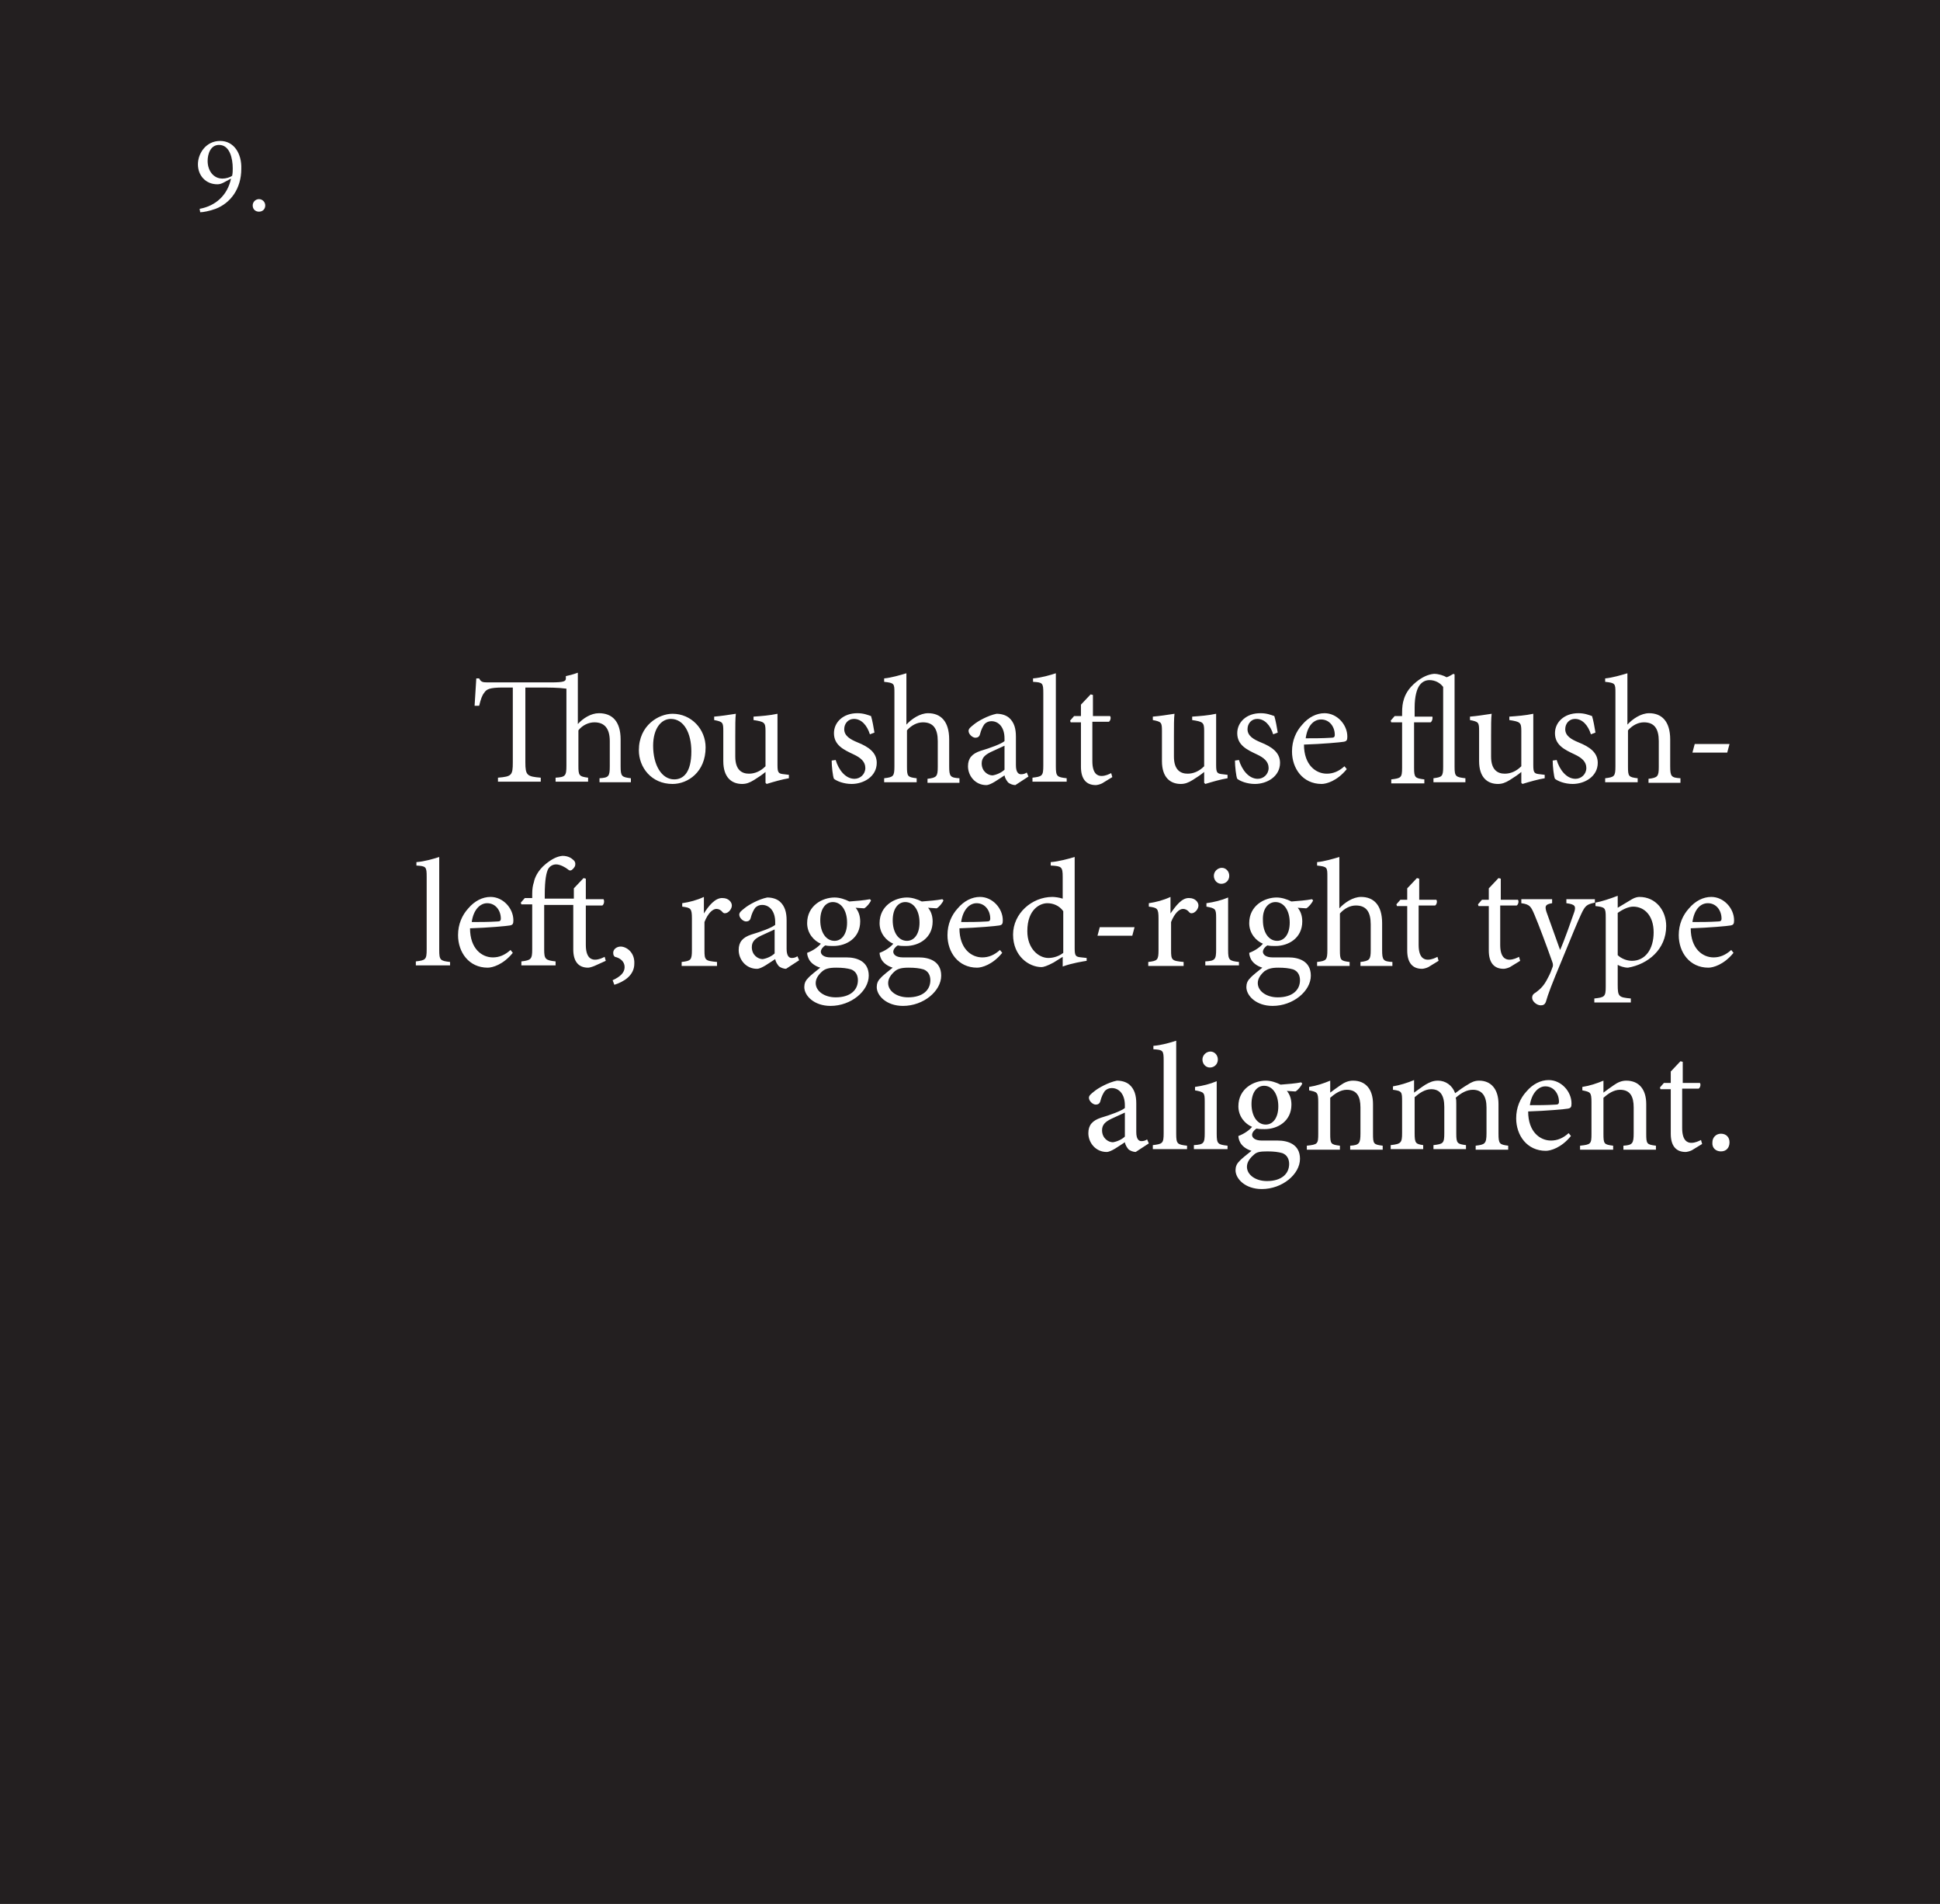 <?xml version="1.0" encoding="utf-8"?>
<!-- Generator: Adobe Illustrator 21.0.2, SVG Export Plug-In . SVG Version: 6.00 Build 0)  -->
<!DOCTYPE svg PUBLIC "-//W3C//DTD SVG 1.1//EN" "http://www.w3.org/Graphics/SVG/1.1/DTD/svg11.dtd">
<svg version="1.1" id="Layer_1" xmlns="http://www.w3.org/2000/svg" xmlns:xlink="http://www.w3.org/1999/xlink" x="0px" y="0px"
	 viewBox="0 0 340.1 333.7" style="enable-background:new 0 0 340.1 333.7;" xml:space="preserve">
<style type="text/css">
	.st0{fill:#231F20;}
	.st1{clip-path:url(#SVGID_2_);fill:#FFFFFF;}
</style>
<rect y="0" class="st0" width="340.1" height="333.7"/>
<g>
	<defs>
		<rect id="SVGID_1_" y="0" width="340.1" height="333.7"/>
	</defs>
	<clipPath id="SVGID_2_">
		<use xlink:href="#SVGID_1_"  style="overflow:visible;"/>
	</clipPath>
	<path class="st1" d="M45.4,37.1c0.6,0,1.1-0.4,1.1-1.1c0-0.6-0.5-1.1-1.1-1.1c-0.6,0-1.1,0.5-1.1,1.1
		C44.3,36.7,44.8,37.1,45.4,37.1 M38.4,25.4c1.9,0,2.4,2.4,2.4,4.1c0,0.4,0,0.8-0.1,1.3c-0.4,0.3-1.1,0.5-1.7,0.5
		c-1.6,0-2.6-1.4-2.6-3.1C36.4,27,36.9,25.4,38.4,25.4 M38.6,24.7c-2.5,0-3.9,2.2-3.9,4.1c0,2,1.4,3.5,3.4,3.5
		c0.4,0,0.7-0.1,1.1-0.3l1.3-0.7c-0.6,2.9-2.7,4.8-5.5,5.3l0.1,0.6c0.5,0,1.6-0.2,2.7-0.6c2.6-1,4.5-3.5,4.5-7
		C42.4,26.9,41,24.7,38.6,24.7"/>
	<path class="st1" d="M301.7,201.8c0.9,0,1.5-0.6,1.5-1.6c0-0.9-0.6-1.5-1.5-1.5c-0.9,0-1.5,0.7-1.5,1.5
		C300.1,201.2,300.8,201.8,301.7,201.8 M298.4,200.5l-0.2-0.7c-0.4,0.2-1,0.5-1.7,0.5s-1.6-0.4-1.6-2.6v-6.9h2.9
		c0.3-0.2,0.4-0.8,0.2-1h-3v-3.7l-0.4-0.1l-1.7,1.8v2h-1.2l-0.7,0.8l0.1,0.3h1.8v7.8c0,2.1,0.9,3.2,2.6,3.2c0.2,0,0.7-0.1,1.1-0.3
		L298.4,200.5z M290.3,201.5v-0.7c-1.6-0.2-1.7-0.3-1.7-2.1v-5.2c0-2.6-1.3-4.1-3.5-4.1c-0.8,0-1.5,0.3-2.2,0.8
		c-0.7,0.5-1.3,0.9-1.8,1.3v-2.1c-1.2,0.5-2.4,0.9-3.7,1.1v0.6c1.4,0.3,1.6,0.3,1.6,2.1v5.5c0,1.8-0.1,1.9-2,2.1v0.7h5.8v-0.7
		c-1.6-0.2-1.7-0.3-1.7-2.1v-6.3c0.8-0.7,1.8-1.4,2.9-1.4c1.8,0,2.4,1.2,2.4,3.1v4.5c0,1.8-0.2,2.1-1.8,2.2v0.7H290.3z M270.9,190.4
		c1.5,0,2.4,1.3,2.4,2.7c0,0.4-0.2,0.5-0.6,0.5c-1.6,0.1-3,0.1-4.5,0.1C268.5,191.6,269.7,190.4,270.9,190.4 M275,198.6
		c-1,0.9-2,1.3-3.1,1.3c-1.9,0-4-1.5-4-5.1c3.2-0.1,6.5-0.4,7-0.5c0.5-0.1,0.6-0.3,0.6-0.9c0-2.1-1.8-4.1-4-4.1
		c-1.4,0-2.8,0.7-3.9,2c-1.1,1.2-1.8,2.8-1.8,4.7c0,3,1.9,5.7,5.2,5.7c0.8,0,2.7-0.5,4.4-2.6L275,198.6z M264.4,201.5v-0.7
		c-1.5-0.2-1.7-0.3-1.7-2.1v-5.2c0-2.6-1.3-4.1-3.4-4.1c-0.8,0-1.4,0.3-2,0.7c-0.7,0.4-1.4,0.9-2.2,1.5c-0.5-1.4-1.7-2.2-3-2.2
		c-0.9,0-1.5,0.3-2.2,0.7c-0.8,0.5-1.4,1-2,1.4v-2.2c-1.2,0.5-2.5,0.9-3.7,1.1v0.6c1.6,0.2,1.6,0.4,1.6,2.1v5.5c0,1.7-0.2,1.9-2,2.1
		v0.7h5.7v-0.7c-1.3-0.2-1.5-0.3-1.5-2.1v-6.3c0.8-0.7,1.8-1.4,2.9-1.4c1.6,0,2.3,1.1,2.3,3.1v4.6c0,1.8-0.2,1.9-1.9,2.1v0.7h5.7
		v-0.7c-1.5-0.2-1.7-0.3-1.7-2v-5.2c0-0.5,0-0.8-0.1-1.1c1-0.9,2-1.4,3-1.4c1.7,0,2.4,1.2,2.4,3.1v4.5c0,1.9-0.3,2-1.9,2.2v0.7
		H264.4z M242.4,201.5v-0.7c-1.6-0.2-1.7-0.3-1.7-2.1v-5.2c0-2.6-1.3-4.1-3.5-4.1c-0.8,0-1.5,0.3-2.2,0.8c-0.7,0.5-1.3,0.9-1.8,1.3
		v-2.1c-1.2,0.5-2.4,0.9-3.7,1.1v0.6c1.4,0.3,1.6,0.3,1.6,2.1v5.5c0,1.8-0.1,1.9-2,2.1v0.7h5.8v-0.7c-1.6-0.2-1.7-0.3-1.7-2.1v-6.3
		c0.8-0.7,1.8-1.4,2.9-1.4c1.8,0,2.4,1.2,2.4,3.1v4.5c0,1.8-0.2,2.1-1.8,2.2v0.7H242.4z M222.2,201.8c1.1,0,1.9,0.1,2.6,0.3
		c0.8,0.3,1.2,1,1.2,1.9c0,1.7-1.3,3-3.9,3c-2,0-3.5-1.1-3.5-2.5c0-0.8,0.5-1.5,1.2-2.1C220.3,201.9,220.9,201.8,222.2,201.8
		 M221.6,190.3c1.5,0,2.5,1.5,2.5,3.6c0,2.1-1,3.2-2.2,3.2c-1.5,0-2.5-1.5-2.5-3.6S220.4,190.3,221.6,190.3 M228.1,189.7
		c-1,0.2-2.3,0.3-3.6,0.4c-0.8-0.4-1.7-0.7-2.6-0.7c-2.1,0-4.8,1.4-4.8,4.5c0,1.8,1.2,3.1,2.4,3.6c-0.4,0.5-1.3,1.2-2.4,1.6
		c0,0.3,0.1,0.7,0.3,1.1c0.3,0.6,1,1.2,2,1.5c-0.6,0.5-1.7,1.3-2.2,1.9c-0.4,0.4-0.6,0.9-0.6,1.5c0,1.5,1.7,3.3,4.6,3.3
		c3.6,0,6.7-2.6,6.7-5.3c0-2.6-2.2-3.2-3.9-3.2c-0.9,0-1.8,0-2.8,0c-1.2,0-1.7-0.5-1.7-1c0-0.4,0.4-0.9,0.8-1.1
		c0.4,0.1,0.9,0.1,1.4,0.1c2.3,0,4.7-1.4,4.7-4.3c0-1-0.3-1.8-0.8-2.4l1.5,0.1c0.4-0.2,1-0.9,1.2-1.4L228.1,189.7z M215.2,201.5
		v-0.7c-1.7-0.2-1.9-0.3-1.9-2.1v-9.2c-1.2,0.5-2.4,0.8-3.8,1v0.6c1.6,0.3,1.7,0.4,1.7,2v5.5c0,1.8-0.2,2-1.9,2.1v0.7H215.2z
		 M212.1,187.1c0.8,0,1.4-0.6,1.4-1.4c0-0.8-0.6-1.4-1.3-1.4c-0.7,0-1.4,0.6-1.4,1.4C210.8,186.5,211.4,187.1,212.1,187.1
		 M208.1,201.5v-0.7c-1.7-0.2-1.9-0.3-1.9-2.1v-16.3c-0.9,0.3-2.6,0.8-4,0.9v0.6c1.7,0.1,1.8,0.2,1.8,2v12.7c0,1.8-0.2,1.9-1.9,2.1
		v0.7H208.1z M197.2,199.2c-0.5,0.5-1.4,0.9-2.1,1c-0.8,0-1.9-0.7-1.9-2.1c0-1,0.6-1.5,1.6-2c0.6-0.3,1.8-0.8,2.4-1.1V199.2z
		 M201.4,200.4l-0.3-0.7c-0.3,0.2-0.6,0.3-1,0.3c-0.5,0-0.9-0.4-0.9-1.6v-5c0-1.4-0.3-2.5-1.2-3.3c-0.6-0.5-1.4-0.7-2.2-0.7
		c-1.5,0.3-3.3,1.3-4,1.9c-0.5,0.4-0.9,0.7-0.9,1.1c0,0.6,0.7,1.2,1.2,1.2c0.4,0,0.7-0.2,0.8-0.6c0.2-0.8,0.5-1.4,0.8-1.8
		c0.3-0.3,0.7-0.5,1.2-0.5c1.3,0,2.3,1.1,2.3,3v0.5c-0.6,0.5-2.5,1.2-4.2,1.7c-1.5,0.5-2.2,1.3-2.2,2.7c0,1.7,1.3,3.3,3.2,3.3
		c0.8,0,2.1-1,3.2-1.7c0.1,0.5,0.3,0.8,0.6,1.2c0.3,0.3,0.9,0.5,1.3,0.5L201.4,200.4z"/>
	<path class="st1" d="M299.4,158.3c1.5,0,2.4,1.3,2.4,2.7c0,0.4-0.2,0.5-0.6,0.5c-1.6,0.1-3,0.1-4.5,0.1
		C297,159.4,298.1,158.3,299.4,158.3 M303.5,166.5c-1,0.9-2,1.3-3.1,1.3c-1.9,0-4-1.5-4-5.1c3.2-0.1,6.5-0.4,7-0.5
		c0.5-0.1,0.6-0.3,0.6-0.9c0-2.1-1.8-4.1-4-4.1c-1.4,0-2.8,0.7-3.9,2c-1.1,1.2-1.8,2.8-1.8,4.7c0,3,1.9,5.7,5.2,5.7
		c0.8,0,2.7-0.5,4.4-2.6L303.5,166.5z M283.6,160c0.7-0.5,1.8-1.1,2.7-1.1c2,0,3.6,1.6,3.6,4.5c0,3-1.5,5-3.8,5
		c-0.9,0-1.9-0.4-2.5-1V160z M283.6,159.1V157c-1.3,0.5-2.8,1-3.9,1.2v0.6c1.7,0.2,1.8,0.3,1.8,2v12.1c0,1.8-0.2,1.9-2,2.1v0.7h6.4
		V175c-2.1-0.2-2.3-0.3-2.3-2.4v-3.5c0.3,0.2,1.1,0.5,1.8,0.5c3.5-0.6,6.7-3.2,6.7-7.3c0-2.7-1.8-5.1-4.7-5.1
		c-0.3,0-0.8,0.1-1.3,0.4L283.6,159.1z M279.5,157.6h-4.9v0.7c1.5,0.2,1.7,0.5,1.4,1.5c-0.6,1.7-1.7,4.9-2.5,6.7l-2.4-6.7
		c-0.3-1-0.2-1.3,1-1.5v-0.7h-5.4v0.7c1.5,0.2,1.7,0.6,2.3,2c0.8,1.9,2,5.1,3.1,8.2c0.2,0.5,0.2,0.8,0,1.2c-0.1,0.3-0.3,0.9-0.8,1.8
		c-0.6,1.2-1.2,1.8-2,2.4c-0.5,0.3-0.7,0.5-0.7,1c0,0.6,0.8,1.3,1.5,1.3c0.4,0,0.7-0.1,0.9-0.6c0.4-1.4,1-3,2.8-7.3
		c1.8-4.4,2.7-6.6,3.4-8.1c0.7-1.5,1-1.7,2.4-2V157.6z M266.5,168.4l-0.2-0.7c-0.4,0.2-1,0.5-1.7,0.5s-1.6-0.4-1.6-2.6v-6.9h2.9
		c0.3-0.2,0.4-0.8,0.2-1h-3v-3.7l-0.4-0.1l-1.7,1.8v2h-1.2l-0.7,0.8l0.1,0.3h1.8v7.8c0,2.1,0.9,3.2,2.6,3.2c0.2,0,0.7-0.1,1.1-0.3
		L266.5,168.4z M252.2,168.4l-0.2-0.7c-0.4,0.2-1,0.5-1.7,0.5c-0.7,0-1.6-0.4-1.6-2.6v-6.9h2.9c0.3-0.2,0.4-0.8,0.2-1h-3v-3.7
		l-0.4-0.1l-1.7,1.8v2h-1.2l-0.7,0.8l0.1,0.3h1.8v7.8c0,2.1,0.9,3.2,2.6,3.2c0.2,0,0.7-0.1,1.1-0.3L252.2,168.4z M244.1,169.3v-0.7
		c-1.6-0.1-1.8-0.3-1.8-2.1v-4.7c0-3.2-1.5-4.6-3.7-4.6c-1.4,0-2.9,1-3.8,2v-9c-1,0.3-2.7,0.8-3.9,0.9v0.6c1.8,0.2,1.8,0.3,1.8,2
		v12.8c0,1.8-0.2,1.9-1.8,2.1v0.7h5.7v-0.7c-1.6-0.2-1.7-0.3-1.7-2.1v-6.4c0.8-0.9,1.8-1.4,2.8-1.4c1.8,0,2.6,1.1,2.6,3.3v4.5
		c0,1.7-0.2,1.9-1.8,2.1v0.7H244.1z M224.1,169.6c1.1,0,1.9,0.1,2.6,0.3c0.8,0.3,1.2,1,1.2,1.9c0,1.7-1.3,3-3.9,3
		c-2,0-3.5-1.1-3.5-2.5c0-0.8,0.5-1.5,1.2-2.1C222.3,169.8,222.9,169.6,224.1,169.6 M223.6,158.1c1.5,0,2.5,1.5,2.5,3.6
		c0,2.1-1,3.2-2.2,3.2c-1.5,0-2.5-1.5-2.5-3.6C221.3,159.2,222.4,158.1,223.6,158.1 M230,157.6c-1,0.2-2.3,0.3-3.6,0.4
		c-0.8-0.4-1.7-0.7-2.6-0.7c-2.1,0-4.8,1.4-4.8,4.5c0,1.8,1.2,3.1,2.4,3.6c-0.4,0.5-1.3,1.2-2.4,1.6c0,0.3,0.1,0.7,0.3,1.1
		c0.3,0.6,1,1.2,2,1.5c-0.6,0.5-1.7,1.3-2.2,1.9c-0.4,0.4-0.6,0.9-0.6,1.5c0,1.5,1.7,3.3,4.6,3.3c3.6,0,6.7-2.6,6.7-5.3
		c0-2.6-2.2-3.2-3.9-3.2c-0.9,0-1.8,0-2.8,0c-1.2,0-1.7-0.5-1.7-1c0-0.4,0.4-0.9,0.8-1.1c0.4,0.1,0.9,0.1,1.4,0.1
		c2.3,0,4.7-1.4,4.7-4.3c0-1-0.3-1.8-0.8-2.4l1.5,0.1c0.4-0.2,1-0.9,1.2-1.4L230,157.6z M217.2,169.3v-0.7c-1.7-0.2-1.9-0.3-1.9-2.1
		v-9.2c-1.2,0.5-2.4,0.8-3.8,1v0.6c1.6,0.3,1.7,0.4,1.7,2v5.5c0,1.8-0.2,2-1.9,2.1v0.7H217.2z M214.1,154.9c0.8,0,1.4-0.6,1.4-1.4
		c0-0.8-0.6-1.4-1.3-1.4c-0.7,0-1.4,0.6-1.4,1.4C212.8,154.3,213.4,154.9,214.1,154.9 M205.2,160.1v-2.9c-1.3,0.6-2.5,0.9-3.8,1.1
		v0.6c1.5,0.2,1.7,0.3,1.7,2.1v5.5c0,1.8-0.2,1.9-1.8,2.1v0.7h6.2v-0.7c-2.1-0.2-2.2-0.3-2.2-2.1v-4.9c0.6-1.5,1.4-2.3,2.1-2.3
		c0.4,0,0.8,0.2,1.1,0.6c0.2,0.2,0.4,0.2,0.7,0.1c0.5-0.2,0.9-0.8,0.9-1.3c0-0.6-0.6-1.3-1.6-1.3
		C207.2,157.3,206.1,158.8,205.2,160.1L205.2,160.1z M198.9,162.5h-6.1l-0.4,1.5h6.1L198.9,162.5z M186.4,167
		c-0.6,0.5-1.6,0.9-2.6,0.9c-1.7,0-3.7-1.6-3.7-4.7c0-3.9,2.3-4.9,3.5-4.9c1,0,2.1,0.4,2.8,1.4V167z M190.5,167.9l-0.9-0.1
		c-1-0.1-1.2-0.2-1.2-1.6v-16c-1,0.3-2.8,0.8-4.2,0.9v0.6c1.9,0.1,2.1,0.2,2.1,2v3.8c-0.6-0.2-1.4-0.3-1.8-0.3
		c-3.6,0-6.9,2.9-6.9,6.6c0,3.8,2.8,5.7,5,5.7c0.3,0,1-0.2,2.1-0.8l1.6-1v1.7c1.6-0.6,3.6-0.9,4.2-1V167.9z M171.2,158.3
		c1.5,0,2.4,1.3,2.4,2.7c0,0.4-0.2,0.5-0.6,0.5c-1.6,0.1-3,0.1-4.5,0.1C168.8,159.4,170,158.3,171.2,158.3 M175.3,166.5
		c-1,0.9-2,1.3-3.1,1.3c-1.9,0-4-1.5-4-5.1c3.2-0.1,6.5-0.4,7-0.5c0.5-0.1,0.6-0.3,0.6-0.9c0-2.1-1.8-4.1-4-4.1
		c-1.4,0-2.8,0.7-3.9,2c-1.1,1.2-1.8,2.8-1.8,4.7c0,3,1.9,5.7,5.2,5.7c0.8,0,2.7-0.5,4.4-2.6L175.3,166.5z M159.3,169.6
		c1.1,0,1.9,0.1,2.6,0.3c0.8,0.3,1.2,1,1.2,1.9c0,1.7-1.3,3-3.9,3c-2,0-3.5-1.1-3.5-2.5c0-0.8,0.5-1.5,1.2-2.1
		C157.4,169.8,158,169.6,159.3,169.6 M158.7,158.1c1.5,0,2.5,1.5,2.5,3.6c0,2.1-1,3.2-2.2,3.2c-1.5,0-2.5-1.5-2.5-3.6
		C156.5,159.2,157.5,158.1,158.7,158.1 M165.2,157.6c-1,0.2-2.3,0.3-3.6,0.4c-0.8-0.4-1.7-0.7-2.6-0.7c-2.1,0-4.8,1.4-4.8,4.5
		c0,1.8,1.2,3.1,2.4,3.6c-0.4,0.5-1.3,1.2-2.4,1.6c0,0.3,0.1,0.7,0.3,1.1c0.3,0.6,1,1.2,2,1.5c-0.6,0.5-1.7,1.3-2.2,1.9
		c-0.4,0.4-0.6,0.9-0.6,1.5c0,1.5,1.7,3.3,4.6,3.3c3.6,0,6.7-2.6,6.7-5.3c0-2.6-2.2-3.2-3.9-3.2c-0.9,0-1.8,0-2.8,0
		c-1.2,0-1.7-0.5-1.7-1c0-0.4,0.4-0.9,0.8-1.1c0.4,0.1,0.9,0.1,1.4,0.1c2.3,0,4.7-1.4,4.7-4.3c0-1-0.3-1.8-0.8-2.4l1.5,0.1
		c0.4-0.2,1-0.9,1.2-1.4L165.2,157.6z M146.6,169.6c1.1,0,1.9,0.1,2.6,0.3c0.8,0.3,1.2,1,1.2,1.9c0,1.7-1.3,3-3.9,3
		c-2,0-3.5-1.1-3.5-2.5c0-0.8,0.5-1.5,1.2-2.1C144.7,169.8,145.3,169.6,146.6,169.6 M146,158.1c1.5,0,2.5,1.5,2.5,3.6
		c0,2.1-1,3.2-2.2,3.2c-1.5,0-2.5-1.5-2.5-3.6C143.8,159.2,144.8,158.1,146,158.1 M152.5,157.6c-1,0.2-2.3,0.3-3.6,0.4
		c-0.8-0.4-1.7-0.7-2.6-0.7c-2.1,0-4.8,1.4-4.8,4.5c0,1.8,1.2,3.1,2.4,3.6c-0.4,0.5-1.3,1.2-2.4,1.6c0,0.3,0.1,0.7,0.3,1.1
		c0.3,0.6,1,1.2,2,1.5c-0.6,0.5-1.7,1.3-2.2,1.9c-0.4,0.4-0.6,0.9-0.6,1.5c0,1.5,1.7,3.3,4.6,3.3c3.6,0,6.7-2.6,6.7-5.3
		c0-2.6-2.2-3.2-3.9-3.2c-0.9,0-1.8,0-2.8,0c-1.2,0-1.7-0.5-1.7-1c0-0.4,0.4-0.9,0.8-1.1c0.4,0.1,0.9,0.1,1.4,0.1
		c2.3,0,4.7-1.4,4.7-4.3c0-1-0.3-1.8-0.8-2.4l1.5,0.1c0.4-0.2,1-0.9,1.2-1.4L152.5,157.6z M135.8,167.1c-0.5,0.5-1.4,0.9-2.1,1
		c-0.8,0-1.9-0.7-1.9-2.1c0-1,0.6-1.5,1.6-2c0.6-0.3,1.8-0.8,2.4-1.1V167.1z M140.1,168.3l-0.3-0.7c-0.3,0.2-0.6,0.3-1,0.3
		c-0.5,0-0.9-0.4-0.9-1.6v-5c0-1.4-0.3-2.5-1.2-3.3c-0.6-0.5-1.4-0.7-2.2-0.7c-1.5,0.3-3.3,1.3-4,1.9c-0.5,0.4-0.9,0.7-0.9,1.1
		c0,0.6,0.7,1.2,1.2,1.2c0.4,0,0.7-0.2,0.8-0.6c0.2-0.8,0.5-1.4,0.8-1.8c0.3-0.3,0.7-0.5,1.2-0.5c1.3,0,2.3,1.1,2.3,3v0.5
		c-0.6,0.5-2.5,1.2-4.2,1.7c-1.5,0.5-2.2,1.3-2.2,2.7c0,1.7,1.3,3.3,3.2,3.3c0.8,0,2.1-1,3.2-1.7c0.1,0.5,0.3,0.8,0.6,1.2
		c0.3,0.3,0.9,0.5,1.3,0.5L140.1,168.3z M123.4,160.1v-2.9c-1.3,0.6-2.5,0.9-3.8,1.1v0.6c1.5,0.2,1.7,0.3,1.7,2.1v5.5
		c0,1.8-0.2,1.9-1.8,2.1v0.7h6.2v-0.7c-2.1-0.2-2.2-0.3-2.2-2.1v-4.9c0.6-1.5,1.4-2.3,2.1-2.3c0.4,0,0.8,0.2,1.1,0.6
		c0.2,0.2,0.4,0.2,0.7,0.1c0.5-0.2,0.9-0.8,0.9-1.3c0-0.6-0.6-1.3-1.6-1.3C125.4,157.3,124.2,158.8,123.4,160.1L123.4,160.1z
		 M108.8,165.9c-0.6,0-1.3,0.4-1.3,1.1c0,0.5,0.2,0.6,0.3,0.7c0.9,0.2,1.7,0.8,1.7,1.8c0,1-0.8,1.7-2.1,2.3l0.3,0.8
		c1.6-0.5,3.5-1.6,3.5-3.7C111.3,166.9,109.8,165.9,108.8,165.9 M106.2,168.4l-0.2-0.7c-0.4,0.2-1,0.5-1.7,0.5
		c-0.7,0-1.6-0.4-1.6-2.6v-6.9h2.9c0.3-0.2,0.4-0.8,0.2-1.1h-3.1V154l-0.4-0.1l-1.7,1.8v1.8h-5.1v-0.7c0-2.7,0.3-3.9,0.6-4.5
		c0.3-0.5,0.8-0.8,1.4-0.8c0.7,0,1.6,0.5,2.1,0.9c0.2,0.2,0.4,0.2,0.6,0.1c0.3-0.2,0.5-0.5,0.6-0.7c0.1-0.3,0.1-0.7-0.2-1
		c-0.4-0.4-1-0.8-2-0.8c-1,0.1-1.9,0.6-2.9,1.4c-1.5,1.2-2,2.6-2.1,3.2c-0.2,0.6-0.3,1.2-0.3,2.1v0.7h-1.3l-0.7,0.8l0.1,0.3h1.9v7.9
		c0,1.7-0.2,1.9-1.9,2.1v0.7h6v-0.7c-1.8-0.2-2-0.4-2-2.1v-7.8h5.1v7.8c0,2.1,0.9,3.2,2.6,3.2c0.2,0,0.6-0.1,1.1-0.3L106.2,168.4z
		 M85.4,158.3c1.5,0,2.4,1.3,2.4,2.7c0,0.4-0.2,0.5-0.6,0.5c-1.6,0.1-3,0.1-4.5,0.1C83,159.4,84.2,158.3,85.4,158.3 M89.5,166.5
		c-1,0.9-2,1.3-3.1,1.3c-1.9,0-4-1.5-4-5.1c3.2-0.1,6.5-0.4,7-0.5c0.5-0.1,0.6-0.3,0.6-0.9c0-2.1-1.8-4.1-4-4.1
		c-1.4,0-2.8,0.7-3.9,2c-1.1,1.2-1.8,2.8-1.8,4.7c0,3,1.9,5.7,5.2,5.7c0.8,0,2.7-0.5,4.4-2.6L89.5,166.5z M78.9,169.3v-0.7
		c-1.7-0.2-1.9-0.3-1.9-2.1v-16.3c-0.9,0.3-2.6,0.8-4,0.9v0.6c1.7,0.1,1.8,0.2,1.8,2v12.7c0,1.8-0.2,1.9-1.9,2.1v0.7H78.9z"/>
	<path class="st1" d="M303.2,130.4h-6.1l-0.4,1.5h6.1L303.2,130.4z M294.6,137.1v-0.7c-1.6-0.1-1.8-0.3-1.8-2.1v-4.7
		c0-3.2-1.5-4.6-3.7-4.6c-1.4,0-2.9,1-3.8,2v-9c-1,0.3-2.7,0.8-3.9,0.9v0.6c1.8,0.2,1.8,0.3,1.8,2v12.8c0,1.8-0.2,1.9-1.8,2.1v0.7
		h5.7v-0.7c-1.6-0.2-1.7-0.3-1.7-2.1V128c0.8-0.9,1.8-1.4,2.8-1.4c1.8,0,2.6,1.1,2.6,3.3v4.5c0,1.7-0.2,1.9-1.8,2.1v0.7H294.6z
		 M279.7,128.4c-0.1-0.7-0.4-2.3-0.6-2.9c-0.6-0.2-1.3-0.5-2.4-0.5c-2.5,0-4.1,1.6-4.1,3.5c0,2.1,1.7,2.9,3.4,3.7
		c1.3,0.6,2.1,1.3,2.1,2.4c0,1.1-0.9,1.9-1.9,1.9c-1.6,0-2.8-1.6-3.3-3.3l-0.7,0.1c0,1,0.2,2.8,0.4,3.2c0.5,0.4,1.7,0.9,3.1,0.9
		c2.1,0,4.4-1.3,4.4-3.7c0-1.8-1.4-2.8-3.4-3.6c-1.2-0.5-2.3-1.1-2.3-2.3c0-1,0.7-1.8,1.7-1.8c1.3,0,2.3,1.1,2.8,2.7L279.7,128.4z
		 M270.8,135.8l-0.8-0.1c-1-0.1-1.2-0.2-1.2-1.6v-9c-1.4,0.3-2.8,0.4-4.2,0.5v0.6c1.9,0.3,2.1,0.4,2.1,1.9v6.2
		c-0.9,0.9-1.9,1.3-2.9,1.3c-1.2,0-2.4-0.6-2.4-3v-3.6c0-1.8,0-3.1,0.1-3.9c-1.3,0.2-2.6,0.4-3.8,0.5v0.6c1.5,0.3,1.6,0.4,1.6,1.9
		v5.3c0,2.9,1.5,4,3.3,4c0.7,0,1.3-0.2,2.1-0.7c0.8-0.5,1.4-0.9,2-1.4v1.9l0.2,0.2c1.3-0.4,2.7-0.8,3.9-1V135.8z M256.9,137.1v-0.7
		c-1.7-0.2-1.9-0.3-1.9-2v-16.2l-0.2-0.1c-0.4,0.2-0.8,0.5-1.2,0.6c-0.5-0.3-1.4-0.6-2.2-0.6c-1.1,0.1-2.1,0.6-3.1,1.4
		c-1.5,1.2-2,2.4-2.2,3.1c-0.2,0.6-0.3,1.3-0.3,2.4v0.5h-1.3l-0.7,0.8l0.1,0.3h1.9v8c0,1.7-0.2,1.8-1.9,2v0.7h5.8v-0.7
		c-1.6-0.2-1.8-0.3-1.8-2v-8h2.9c0.3-0.2,0.4-0.8,0.3-1h-3.1V124c0-2,0.4-3.2,0.8-3.8c0.4-0.6,1-1,1.8-1c1,0,1.9,0.5,2.4,1.2v14
		c0,1.7-0.2,1.8-1.7,2v0.7H256.9z M231.6,126.1c1.5,0,2.4,1.3,2.4,2.7c0,0.4-0.2,0.5-0.6,0.5c-1.6,0.1-3,0.1-4.5,0.1
		C229.2,127.2,230.3,126.1,231.6,126.1 M235.7,134.3c-1,0.9-2,1.3-3.1,1.3c-1.9,0-4-1.5-4-5.1c3.2-0.1,6.5-0.4,7-0.5
		c0.5-0.1,0.6-0.3,0.6-0.9c0-2.1-1.8-4.1-4-4.1c-1.4,0-2.8,0.7-3.9,2c-1.1,1.2-1.8,2.8-1.8,4.7c0,3,1.9,5.7,5.2,5.7
		c0.8,0,2.7-0.5,4.4-2.6L235.7,134.3z M224,128.4c-0.1-0.7-0.4-2.3-0.6-2.9c-0.6-0.2-1.3-0.5-2.4-0.5c-2.5,0-4.1,1.6-4.1,3.5
		c0,2.1,1.7,2.9,3.4,3.7c1.3,0.6,2.1,1.3,2.1,2.4c0,1.1-0.9,1.9-1.9,1.9c-1.6,0-2.8-1.6-3.3-3.3l-0.7,0.1c0,1,0.2,2.8,0.4,3.2
		c0.5,0.4,1.7,0.9,3.1,0.9c2.1,0,4.4-1.3,4.4-3.7c0-1.8-1.4-2.8-3.4-3.6c-1.2-0.5-2.3-1.1-2.3-2.3c0-1,0.7-1.8,1.7-1.8
		c1.3,0,2.3,1.1,2.8,2.7L224,128.4z M215.2,135.8l-0.8-0.1c-1-0.1-1.2-0.2-1.2-1.6v-9c-1.4,0.3-2.8,0.4-4.2,0.5v0.6
		c1.9,0.3,2.1,0.4,2.1,1.9v6.2c-0.9,0.9-1.9,1.3-2.9,1.3c-1.2,0-2.4-0.6-2.4-3v-3.6c0-1.8,0-3.1,0.1-3.9c-1.3,0.2-2.6,0.4-3.8,0.5
		v0.6c1.5,0.3,1.6,0.4,1.6,1.9v5.3c0,2.9,1.5,4,3.3,4c0.7,0,1.3-0.2,2.1-0.7c0.8-0.5,1.4-0.9,2-1.4v1.9l0.2,0.2
		c1.3-0.4,2.7-0.8,3.9-1V135.8z M195,136.2l-0.2-0.7c-0.4,0.2-1,0.5-1.7,0.5c-0.7,0-1.6-0.4-1.6-2.6v-6.9h2.9c0.3-0.2,0.4-0.8,0.2-1
		h-3v-3.7l-0.4-0.1l-1.7,1.8v2h-1.2l-0.7,0.8l0.1,0.3h1.8v7.8c0,2.1,0.9,3.2,2.6,3.2c0.2,0,0.7-0.1,1.1-0.3L195,136.2z M187,137.1
		v-0.7c-1.7-0.2-1.9-0.3-1.9-2.1v-16.3c-0.9,0.3-2.6,0.8-4,0.9v0.6c1.7,0.1,1.8,0.2,1.8,2v12.7c0,1.8-0.2,1.9-1.9,2.1v0.7H187z
		 M176.1,134.9c-0.5,0.5-1.4,0.9-2.1,1c-0.8,0-1.9-0.7-1.9-2.1c0-1,0.6-1.5,1.6-2c0.6-0.3,1.8-0.8,2.4-1.1V134.9z M180.3,136.1
		l-0.3-0.7c-0.3,0.2-0.6,0.3-1,0.3c-0.5,0-0.9-0.4-0.9-1.6v-5c0-1.4-0.3-2.5-1.2-3.3c-0.6-0.5-1.4-0.7-2.2-0.7
		c-1.5,0.3-3.3,1.3-4,1.9c-0.5,0.4-0.9,0.7-0.9,1.1c0,0.6,0.7,1.2,1.2,1.2c0.4,0,0.7-0.2,0.8-0.6c0.2-0.8,0.5-1.4,0.8-1.8
		c0.3-0.3,0.7-0.5,1.2-0.5c1.3,0,2.3,1.1,2.3,3v0.5c-0.6,0.5-2.5,1.2-4.2,1.7c-1.5,0.5-2.2,1.3-2.2,2.7c0,1.7,1.3,3.3,3.2,3.3
		c0.8,0,2.1-1,3.2-1.7c0.1,0.5,0.3,0.8,0.6,1.2c0.3,0.3,0.9,0.5,1.3,0.5L180.3,136.1z M168.2,137.1v-0.7c-1.6-0.1-1.8-0.3-1.8-2.1
		v-4.7c0-3.2-1.5-4.6-3.7-4.6c-1.4,0-2.9,1-3.8,2v-9c-1,0.3-2.7,0.8-3.9,0.9v0.6c1.8,0.2,1.8,0.3,1.8,2v12.8c0,1.8-0.2,1.9-1.8,2.1
		v0.7h5.7v-0.7c-1.6-0.2-1.7-0.3-1.7-2.1V128c0.8-0.9,1.8-1.4,2.8-1.4c1.8,0,2.6,1.1,2.6,3.3v4.5c0,1.7-0.2,1.9-1.8,2.1v0.7H168.2z
		 M153.3,128.4c-0.1-0.7-0.4-2.3-0.6-2.9c-0.6-0.2-1.3-0.5-2.4-0.5c-2.5,0-4.1,1.6-4.1,3.5c0,2.1,1.7,2.9,3.4,3.7
		c1.3,0.6,2.1,1.3,2.1,2.4c0,1.1-0.9,1.9-1.9,1.9c-1.6,0-2.8-1.6-3.3-3.3l-0.7,0.1c0,1,0.2,2.8,0.4,3.2c0.5,0.4,1.7,0.9,3.1,0.9
		c2.1,0,4.4-1.3,4.4-3.7c0-1.8-1.4-2.8-3.4-3.6c-1.2-0.5-2.3-1.1-2.3-2.3c0-1,0.7-1.8,1.7-1.8c1.3,0,2.3,1.1,2.8,2.7L153.3,128.4z
		 M138.3,135.8l-0.8-0.1c-1-0.1-1.2-0.2-1.2-1.6v-9c-1.4,0.3-2.8,0.4-4.2,0.5v0.6c1.9,0.3,2.1,0.4,2.1,1.9v6.2
		c-0.9,0.9-1.9,1.3-2.9,1.3c-1.2,0-2.4-0.6-2.4-3v-3.6c0-1.8,0-3.1,0.1-3.9c-1.3,0.2-2.6,0.4-3.8,0.5v0.6c1.5,0.3,1.6,0.4,1.6,1.9
		v5.3c0,2.9,1.5,4,3.3,4c0.7,0,1.3-0.2,2.1-0.7c0.8-0.5,1.4-0.9,2-1.4v1.9l0.2,0.2c1.3-0.4,2.7-0.8,3.9-1V135.8z M117.6,126
		c2.3,0,3.6,2.5,3.6,5.7c0,3.7-1.4,4.9-3,4.9c-2.2,0-3.7-2.5-3.7-5.9C114.5,127.7,115.9,126,117.6,126 M117.9,125.1
		c-2.4,0-5.9,2-5.9,6.4c0,3,2.2,5.9,5.9,5.9c2.7,0,5.8-2.1,5.8-6.4C123.7,127.8,121.2,125.1,117.9,125.1 M110.6,137.1v-0.7
		c-1.6-0.2-1.8-0.3-1.8-2.1v-4.7c0-3.2-1.5-4.6-3.8-4.6c-1.4,0-2.8,0.9-3.7,1.9v-9c-0.8,0.3-1.6,0.5-2.1,0.6v0.4
		c0,0.5-0.3,0.7-2.6,0.7H85.4c-0.8,0-1.1-0.1-1.4-0.7h-0.5c-0.1,1.5-0.2,3.3-0.3,4.8h0.8c0.3-1.2,0.5-1.8,0.9-2.3
		c0.4-0.6,0.9-0.9,3.3-0.9h1.7v13.1c0,2.3-0.2,2.5-2.6,2.7v0.7h7.5v-0.7c-2.4-0.2-2.7-0.4-2.7-2.7v-13.1h1.9c2.4,0,3.8,0,5.3,0.2
		v13.5c0,1.8-0.2,2-1.9,2.1v0.7h5.7v-0.7c-1.6-0.2-1.7-0.4-1.7-2.1V128c0.7-0.9,1.8-1.4,2.8-1.4c1.8,0,2.7,1.1,2.7,3.3v4.4
		c0,1.8-0.2,2-1.8,2.1v0.7H110.6z"/>
</g>
</svg>
